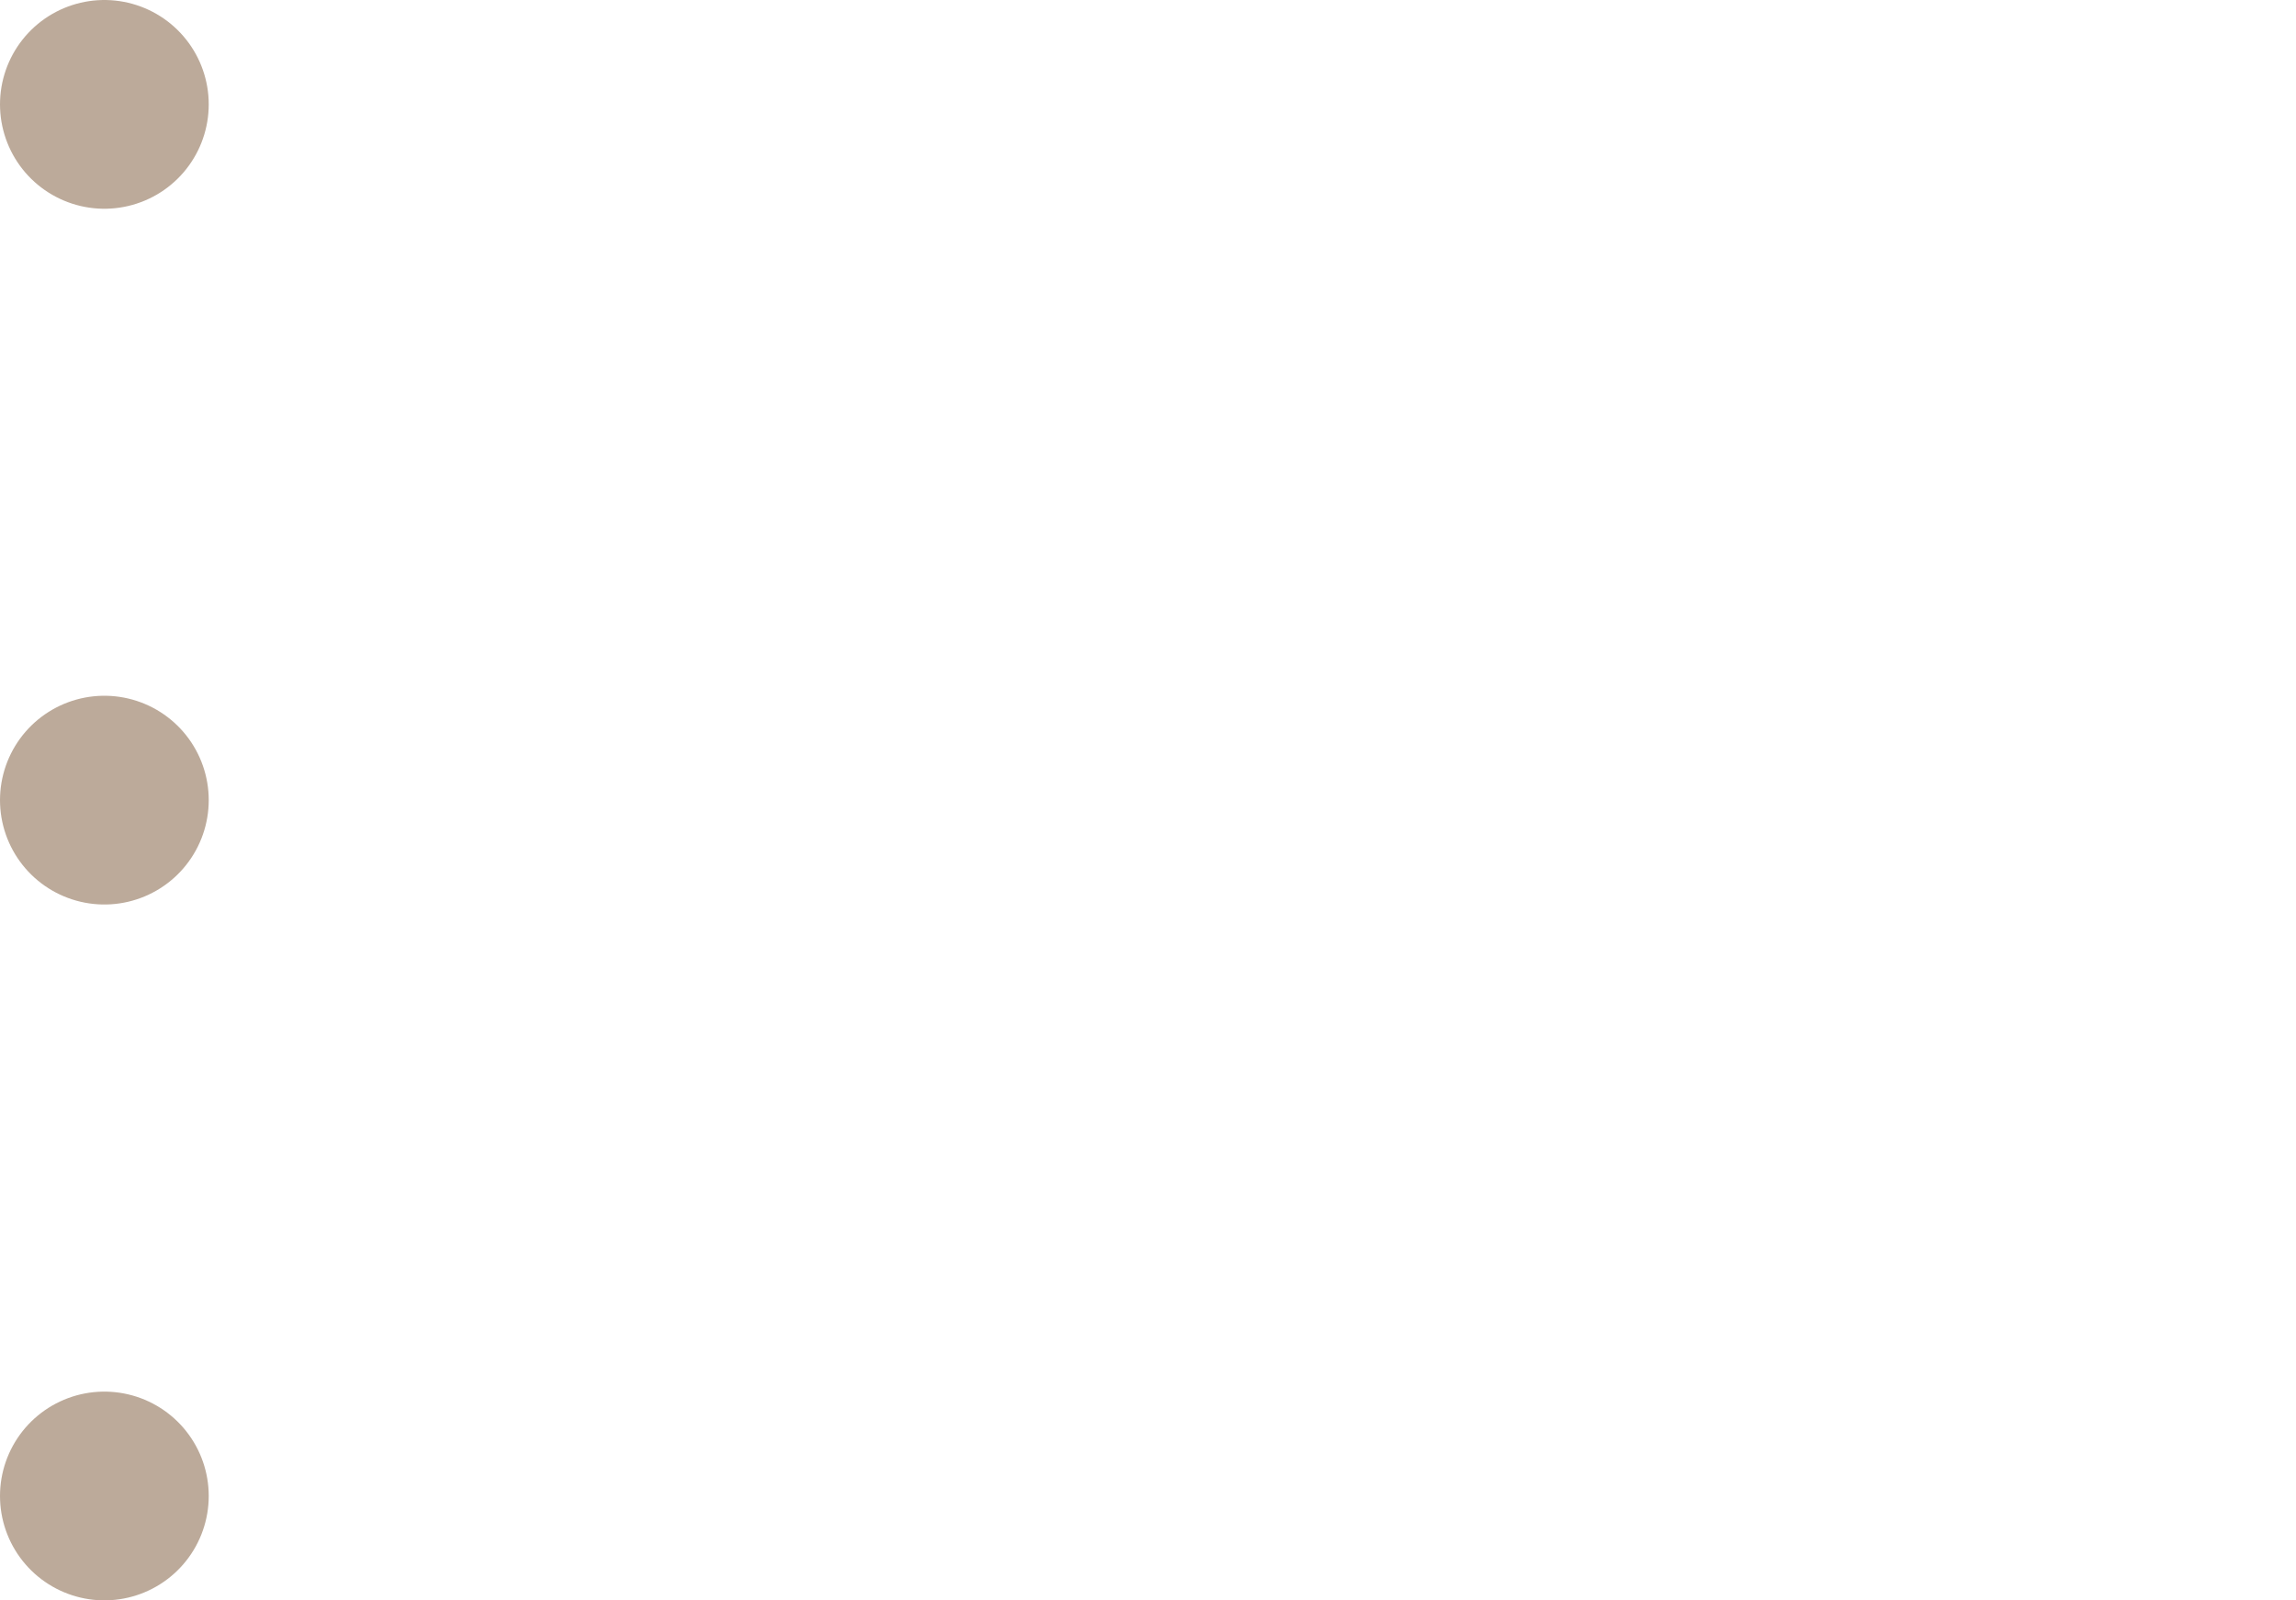 <svg xmlns="http://www.w3.org/2000/svg" width="22" height="15.333" viewBox="0 0 22 15.333">
  <g id="Group_80" data-name="Group 80" transform="translate(-198 -162)">
    <g id="FeatherIconSet_Feather_Menu_menu" data-name="FeatherIconSet/Feather_Menu/menu" transform="translate(199 163)">
      <path id="Combined_Shape" data-name="Combined Shape" d="M0,13.333H0ZM0,6.666H0ZM0,0H0Z" transform="translate(0 0)" fill="none" stroke="#bcaa9a" stroke-linecap="round" stroke-linejoin="round" stroke-miterlimit="10" stroke-width="2"/>
    </g>
  </g>
</svg>
